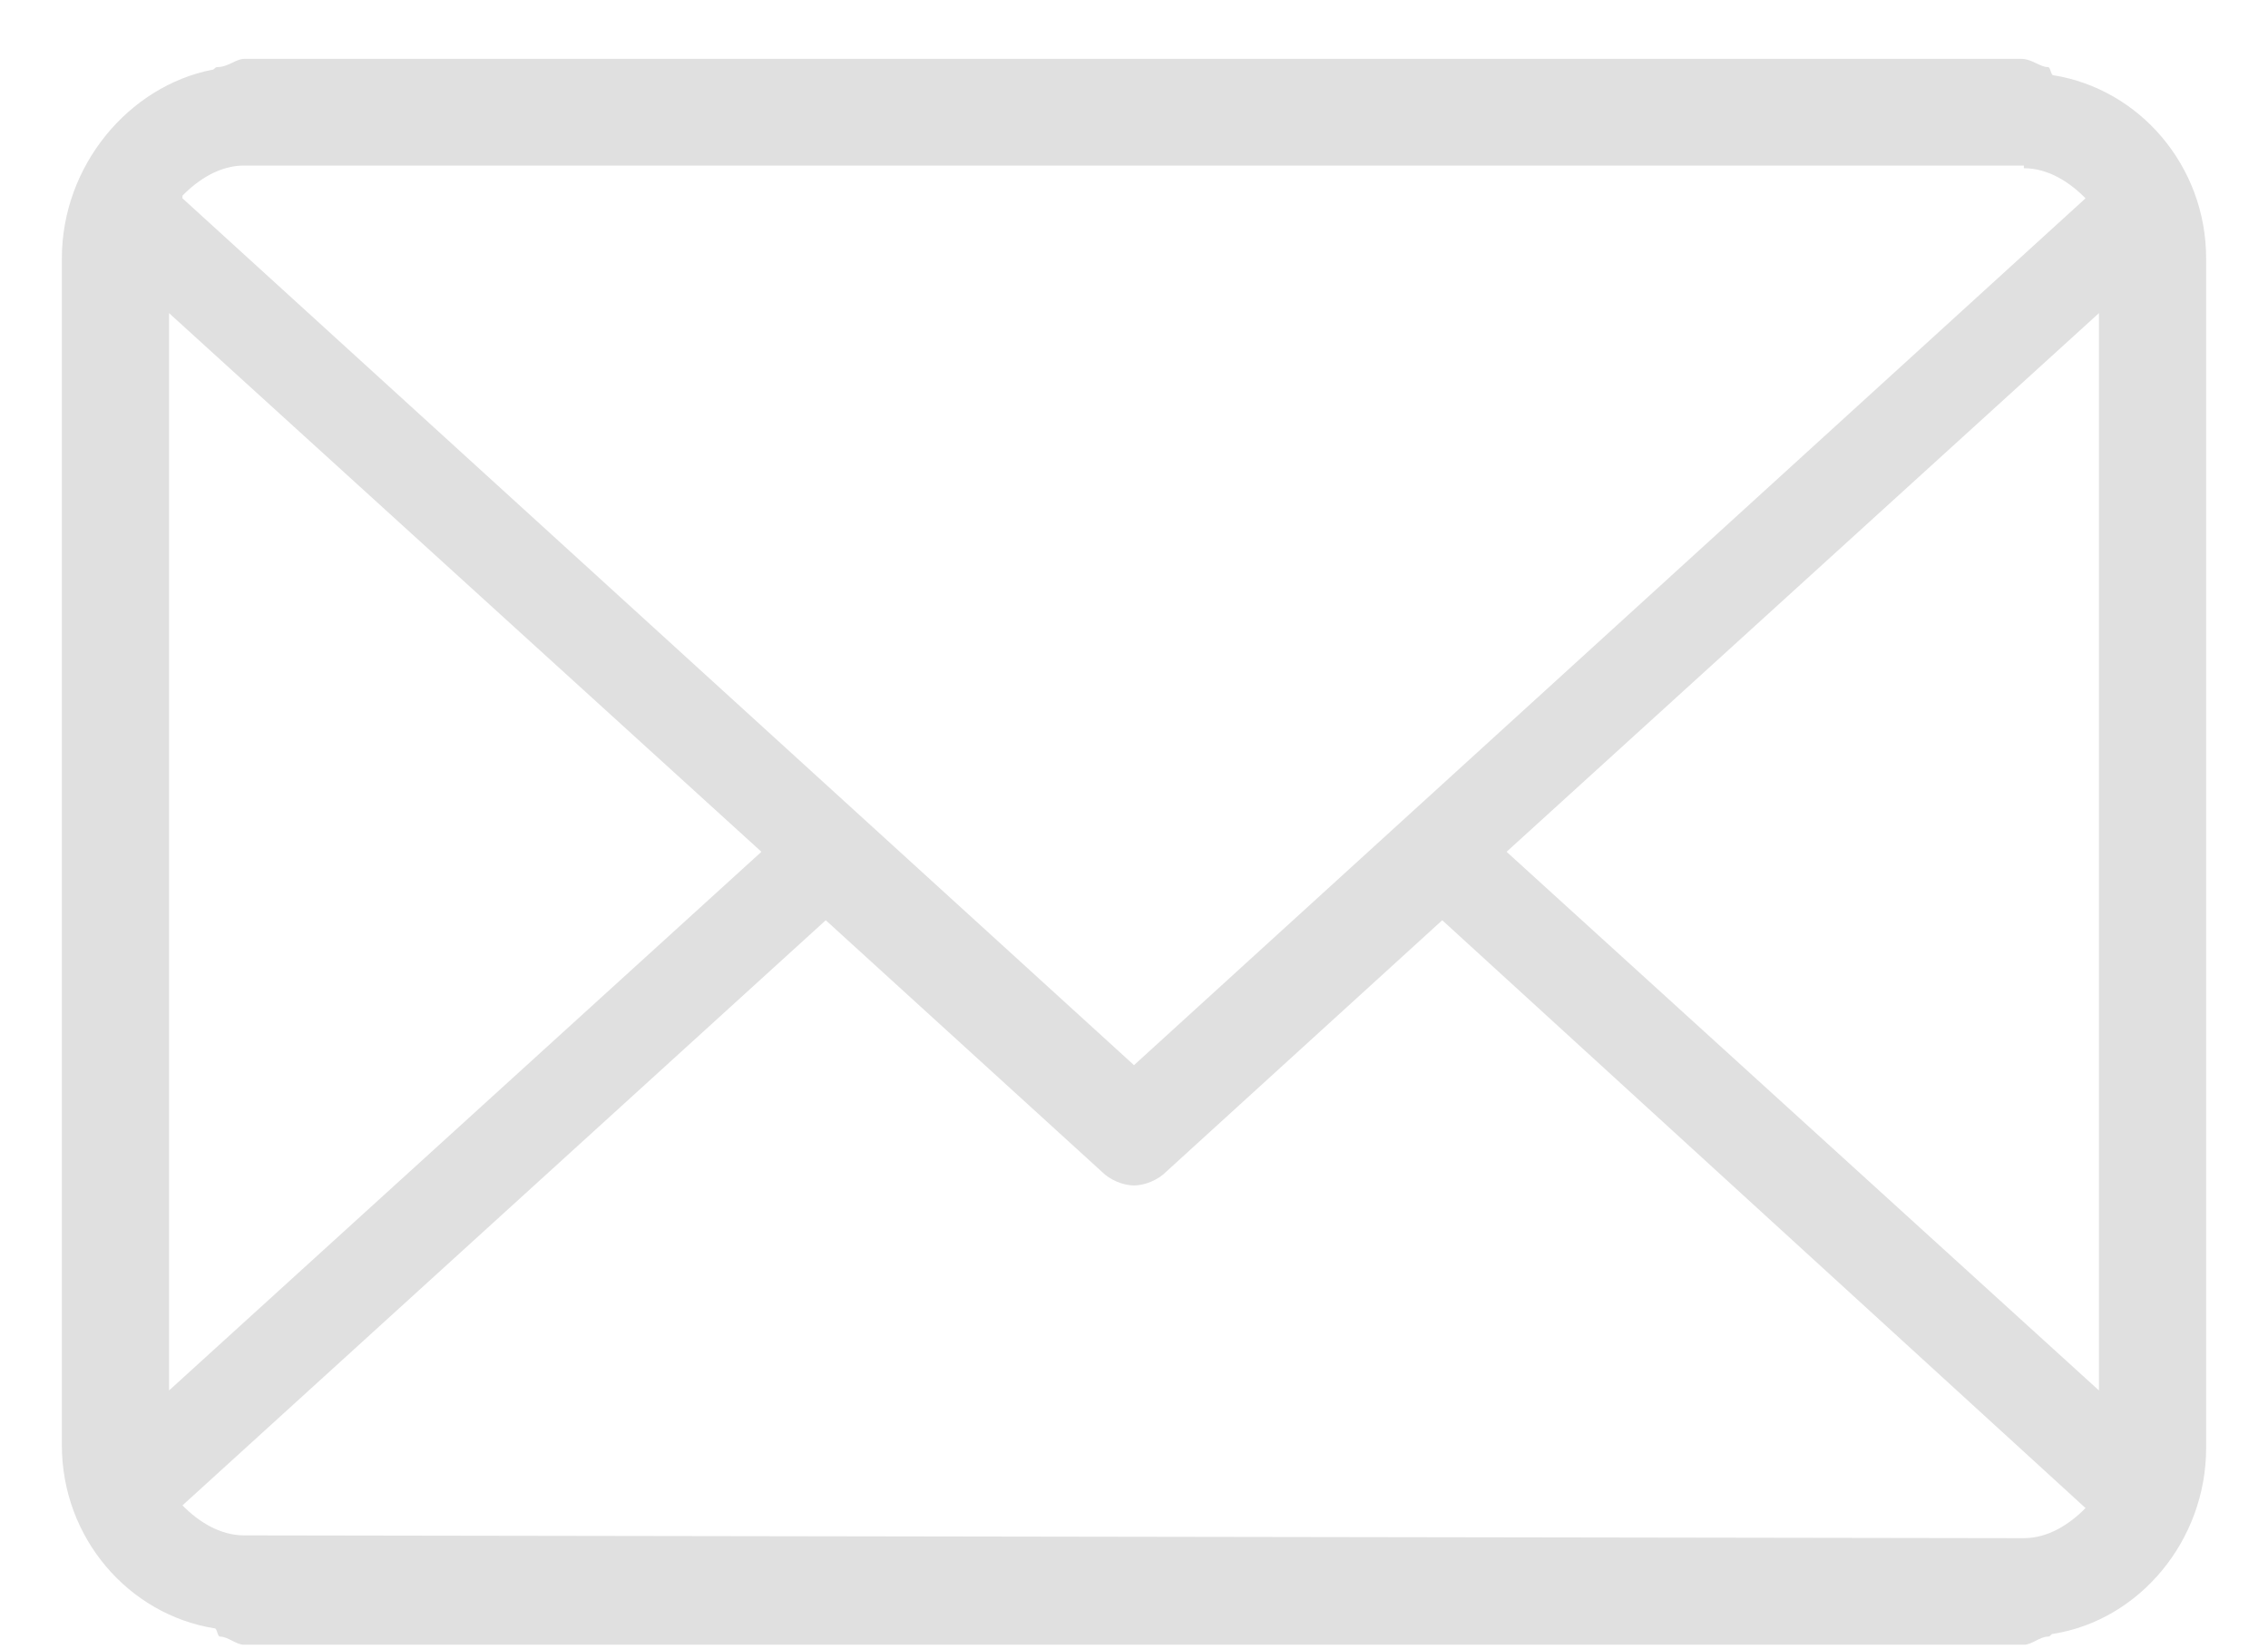 <svg width="22" height="16" viewBox="0 0 22 16" fill="none" xmlns="http://www.w3.org/2000/svg">
<path d="M19.918 0.73C19.892 0.73 19.892 0.651 19.866 0.651C19.788 0.651 19.71 0.571 19.606 0.571H2.368C2.29 0.571 2.212 0.651 2.108 0.651C2.082 0.651 2.082 0.677 2.056 0.677C1.25 0.837 0.6 1.606 0.6 2.508V14.021C0.6 14.923 1.25 15.666 2.082 15.798C2.108 15.798 2.108 15.878 2.134 15.878C2.212 15.878 2.29 15.957 2.368 15.957H19.632C19.71 15.957 19.788 15.878 19.866 15.878C19.892 15.878 19.892 15.851 19.918 15.851C20.75 15.719 21.4 14.949 21.4 14.047V2.508C21.4 1.606 20.75 0.863 19.918 0.73ZM14.614 8.264L20.36 3.038V13.49L14.614 8.264ZM19.632 1.632C19.866 1.632 20.074 1.765 20.23 1.924L11 10.334L1.77 1.924V1.898C1.926 1.739 2.134 1.606 2.368 1.606H19.632V1.632ZM1.64 3.038L7.386 8.264L1.64 13.49V3.038ZM2.368 14.896C2.134 14.896 1.926 14.764 1.77 14.605L8.01 8.928L10.688 11.368C10.766 11.448 10.896 11.501 11 11.501C11.104 11.501 11.234 11.448 11.312 11.368L13.99 8.928L20.23 14.631C20.074 14.79 19.866 14.923 19.632 14.923L2.368 14.896Z" fill="#E0E0E0"/>
</svg>
